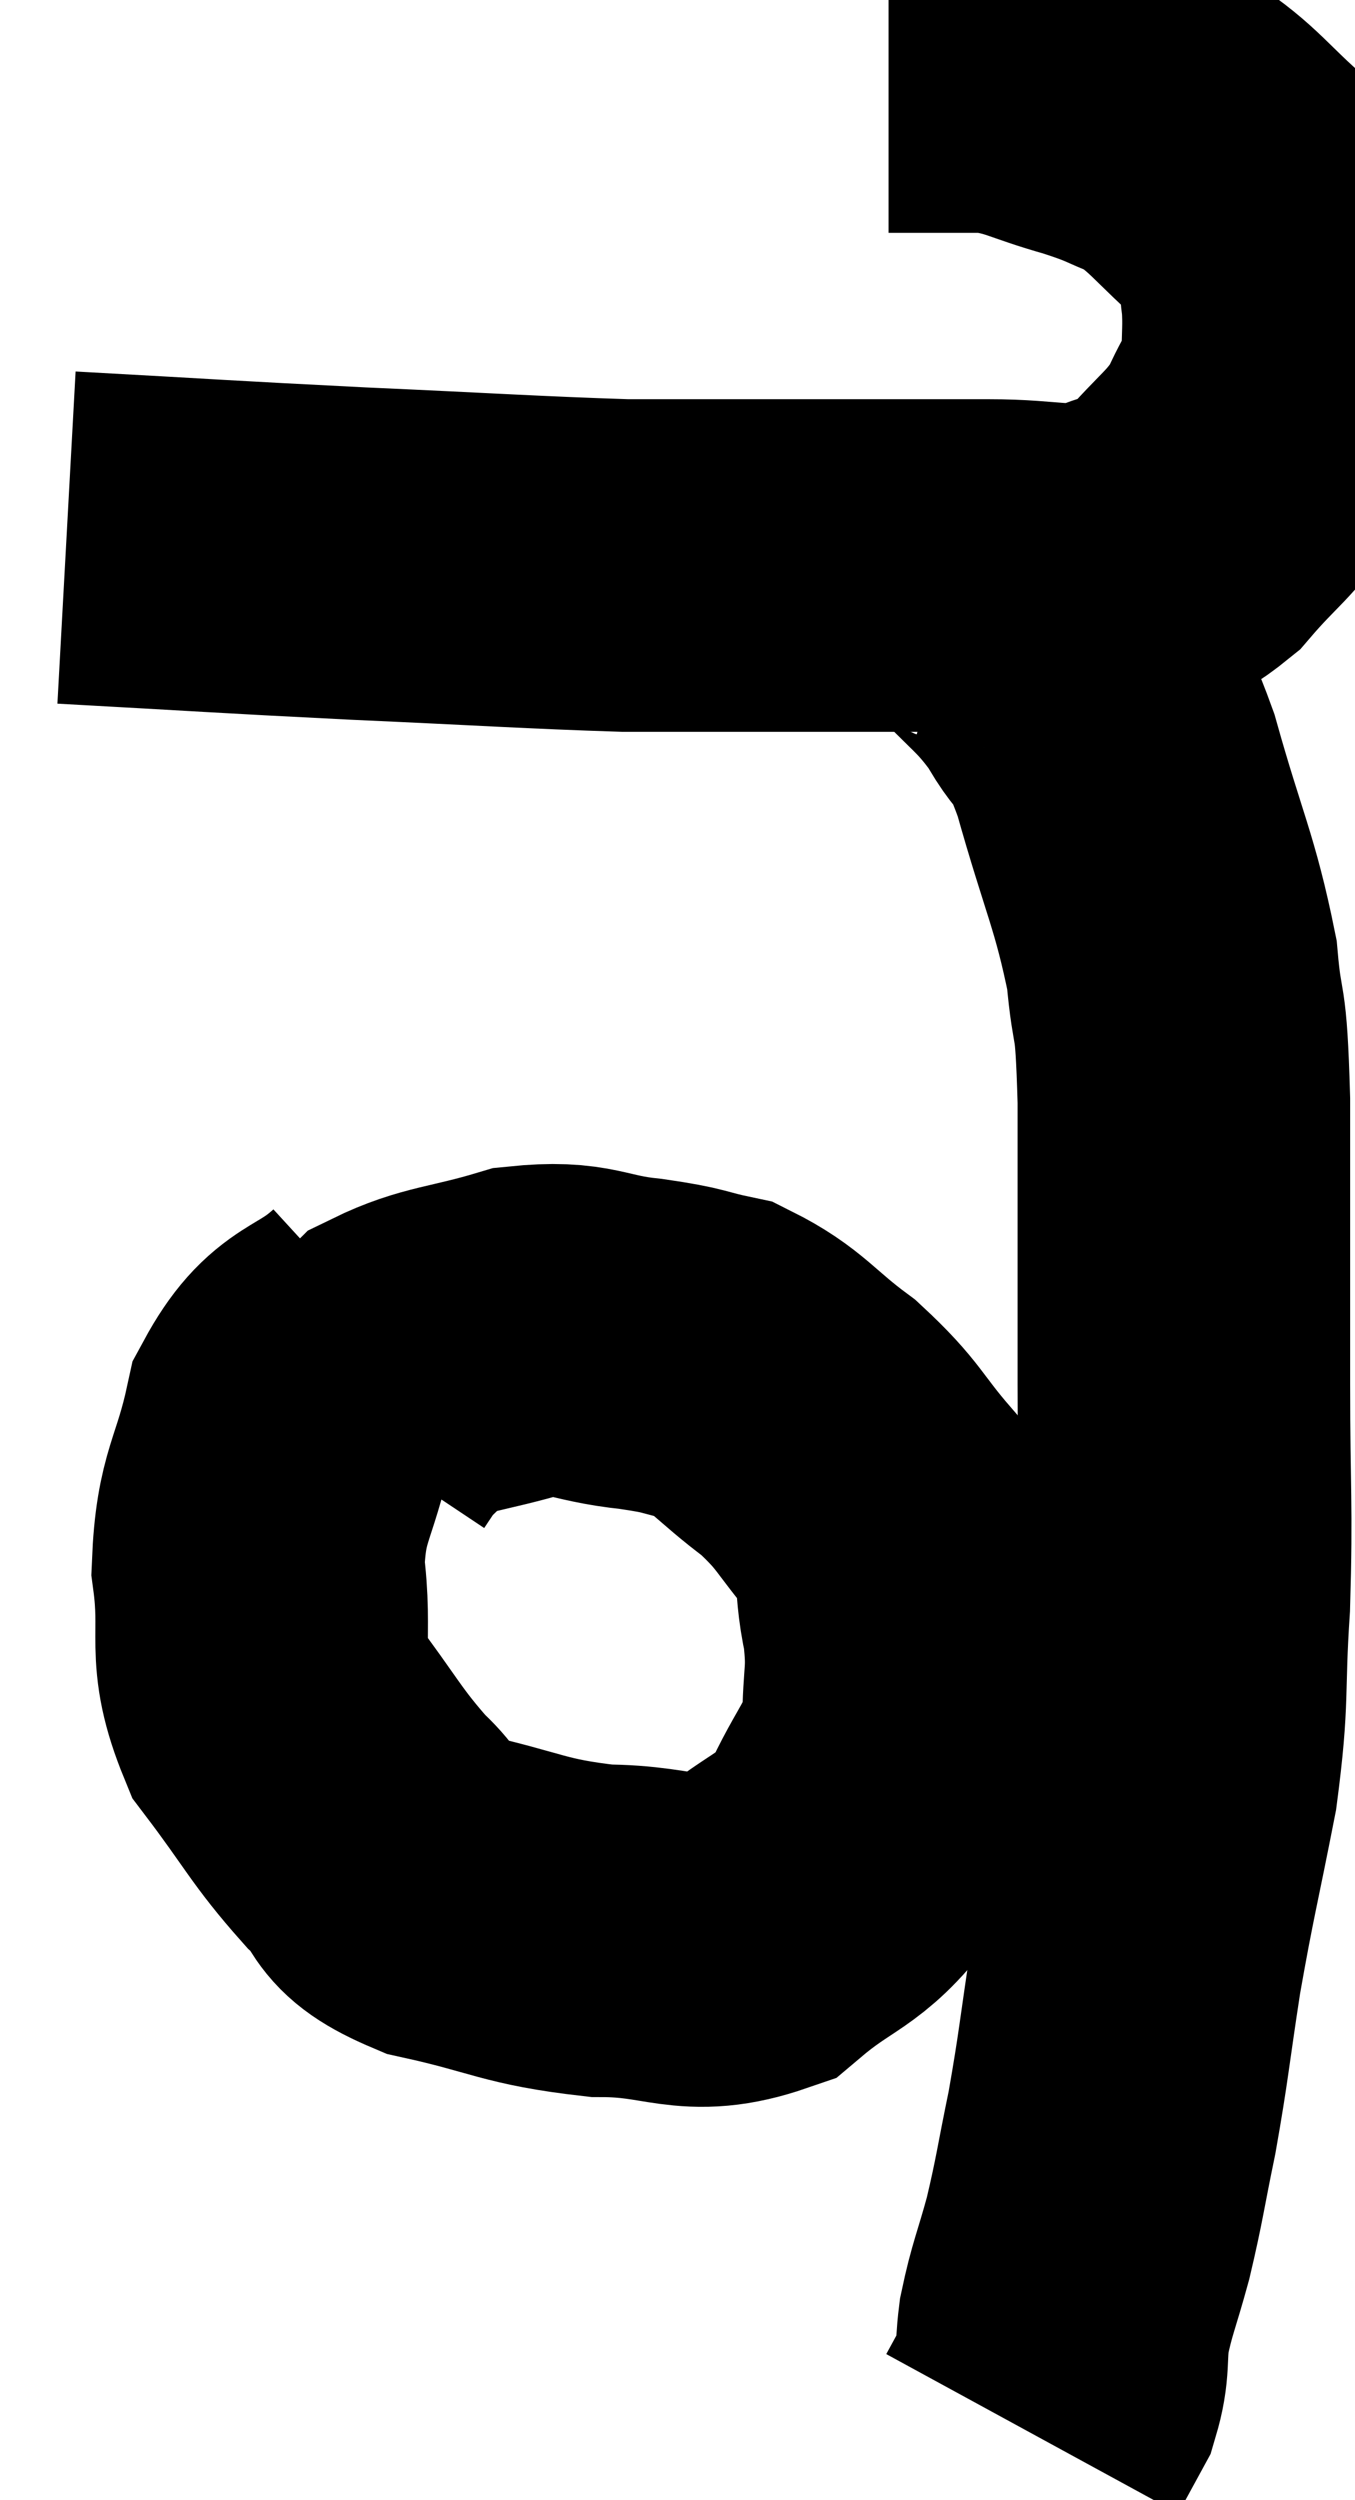 <svg xmlns="http://www.w3.org/2000/svg" viewBox="12.5 7.76 20.373 37.58" width="20.373" height="37.58"><path d="M 13.5 15.84 C 15.69 15.96, 15.78 15.975, 17.88 16.08 C 19.89 16.17, 20.505 16.215, 21.9 16.26 C 22.68 16.26, 22.605 16.26, 23.46 16.26 C 24.39 16.26, 24.345 16.26, 25.32 16.26 C 26.34 16.26, 26.4 16.26, 27.36 16.26 C 28.26 16.26, 28.425 16.395, 29.16 16.26 C 29.73 15.99, 29.745 16.17, 30.3 15.72 C 30.84 15.09, 30.99 15.06, 31.38 14.46 C 31.62 13.89, 31.74 13.875, 31.86 13.32 C 31.86 12.78, 31.89 12.705, 31.86 12.24 C 31.8 11.85, 31.86 11.82, 31.74 11.46 C 31.56 11.13, 31.815 11.265, 31.38 10.8 C 30.69 10.2, 30.615 10.005, 30 9.6 C 29.46 9.39, 29.565 9.39, 28.92 9.18 C 28.17 8.97, 28.11 8.865, 27.42 8.76 C 26.79 8.76, 26.505 8.76, 26.16 8.76 C 26.1 8.76, 26.115 8.76, 26.04 8.76 C 25.95 8.76, 25.905 8.76, 25.86 8.76 L 25.86 8.76" fill="none" stroke="black" stroke-width="5"></path><path d="M 26.94 16.5 C 27.15 16.56, 26.955 16.26, 27.36 16.62 C 27.96 17.28, 28.08 17.28, 28.56 17.94 C 28.92 18.6, 28.89 18.18, 29.28 19.26 C 29.7 20.76, 29.865 21, 30.12 22.26 C 30.21 23.28, 30.255 22.725, 30.3 24.3 C 30.3 26.43, 30.3 26.67, 30.3 28.56 C 30.3 30.21, 30.345 30.36, 30.3 31.86 C 30.21 33.21, 30.3 33.195, 30.12 34.56 C 29.85 35.94, 29.805 36.045, 29.58 37.32 C 29.4 38.49, 29.4 38.64, 29.22 39.66 C 29.04 40.53, 29.04 40.635, 28.86 41.4 C 28.68 42.06, 28.62 42.15, 28.5 42.72 C 28.44 43.2, 28.5 43.275, 28.38 43.68 C 28.2 44.01, 28.11 44.175, 28.02 44.34 C 28.02 44.34, 28.02 44.34, 28.02 44.34 C 28.02 44.34, 28.02 44.34, 28.02 44.34 L 28.02 44.34" fill="none" stroke="black" stroke-width="5"></path><path d="M 18.3 27.78 C 17.58 28.44, 17.34 28.215, 16.86 29.1 C 16.62 30.21, 16.425 30.21, 16.38 31.32 C 16.53 32.43, 16.275 32.55, 16.68 33.54 C 17.34 34.41, 17.4 34.605, 18 35.28 C 18.54 35.76, 18.195 35.865, 19.08 36.24 C 20.31 36.51, 20.355 36.645, 21.54 36.78 C 22.68 36.78, 22.86 37.11, 23.82 36.78 C 24.6 36.12, 24.795 36.225, 25.38 35.46 C 25.77 34.59, 25.965 34.545, 26.16 33.72 C 26.16 32.94, 26.25 32.955, 26.16 32.16 C 25.98 31.35, 26.175 31.275, 25.8 30.54 C 25.23 29.88, 25.29 29.805, 24.66 29.22 C 23.97 28.71, 23.91 28.515, 23.28 28.2 C 22.71 28.08, 22.86 28.065, 22.14 27.96 C 21.27 27.87, 21.285 27.69, 20.4 27.78 C 19.5 28.05, 19.215 28.02, 18.6 28.32 C 18.27 28.65, 18.165 28.725, 17.94 28.98 C 17.82 29.16, 17.76 29.25, 17.7 29.34 L 17.7 29.34" fill="none" stroke="black" stroke-width="5"></path></svg>